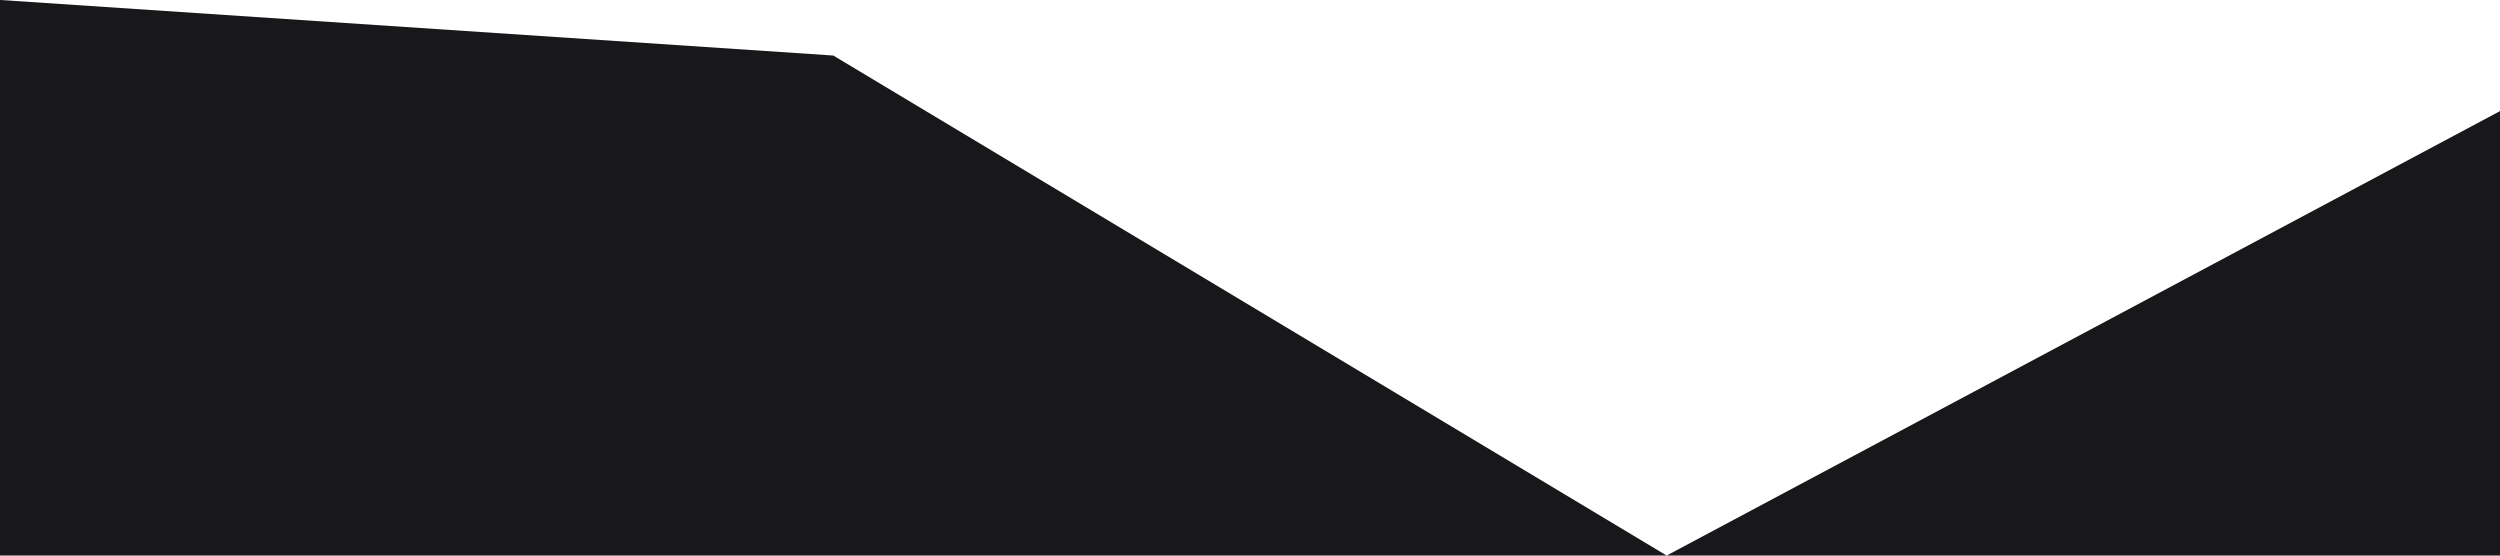 <?xml version="1.0" standalone="no"?><svg xmlns="http://www.w3.org/2000/svg" viewBox="0 0 1440 320"><path fill="#18181b" fill-opacity="1" d="M0,0L480,32L960,320L1440,64L1440,320L960,320L480,320L0,320Z"></path></svg>